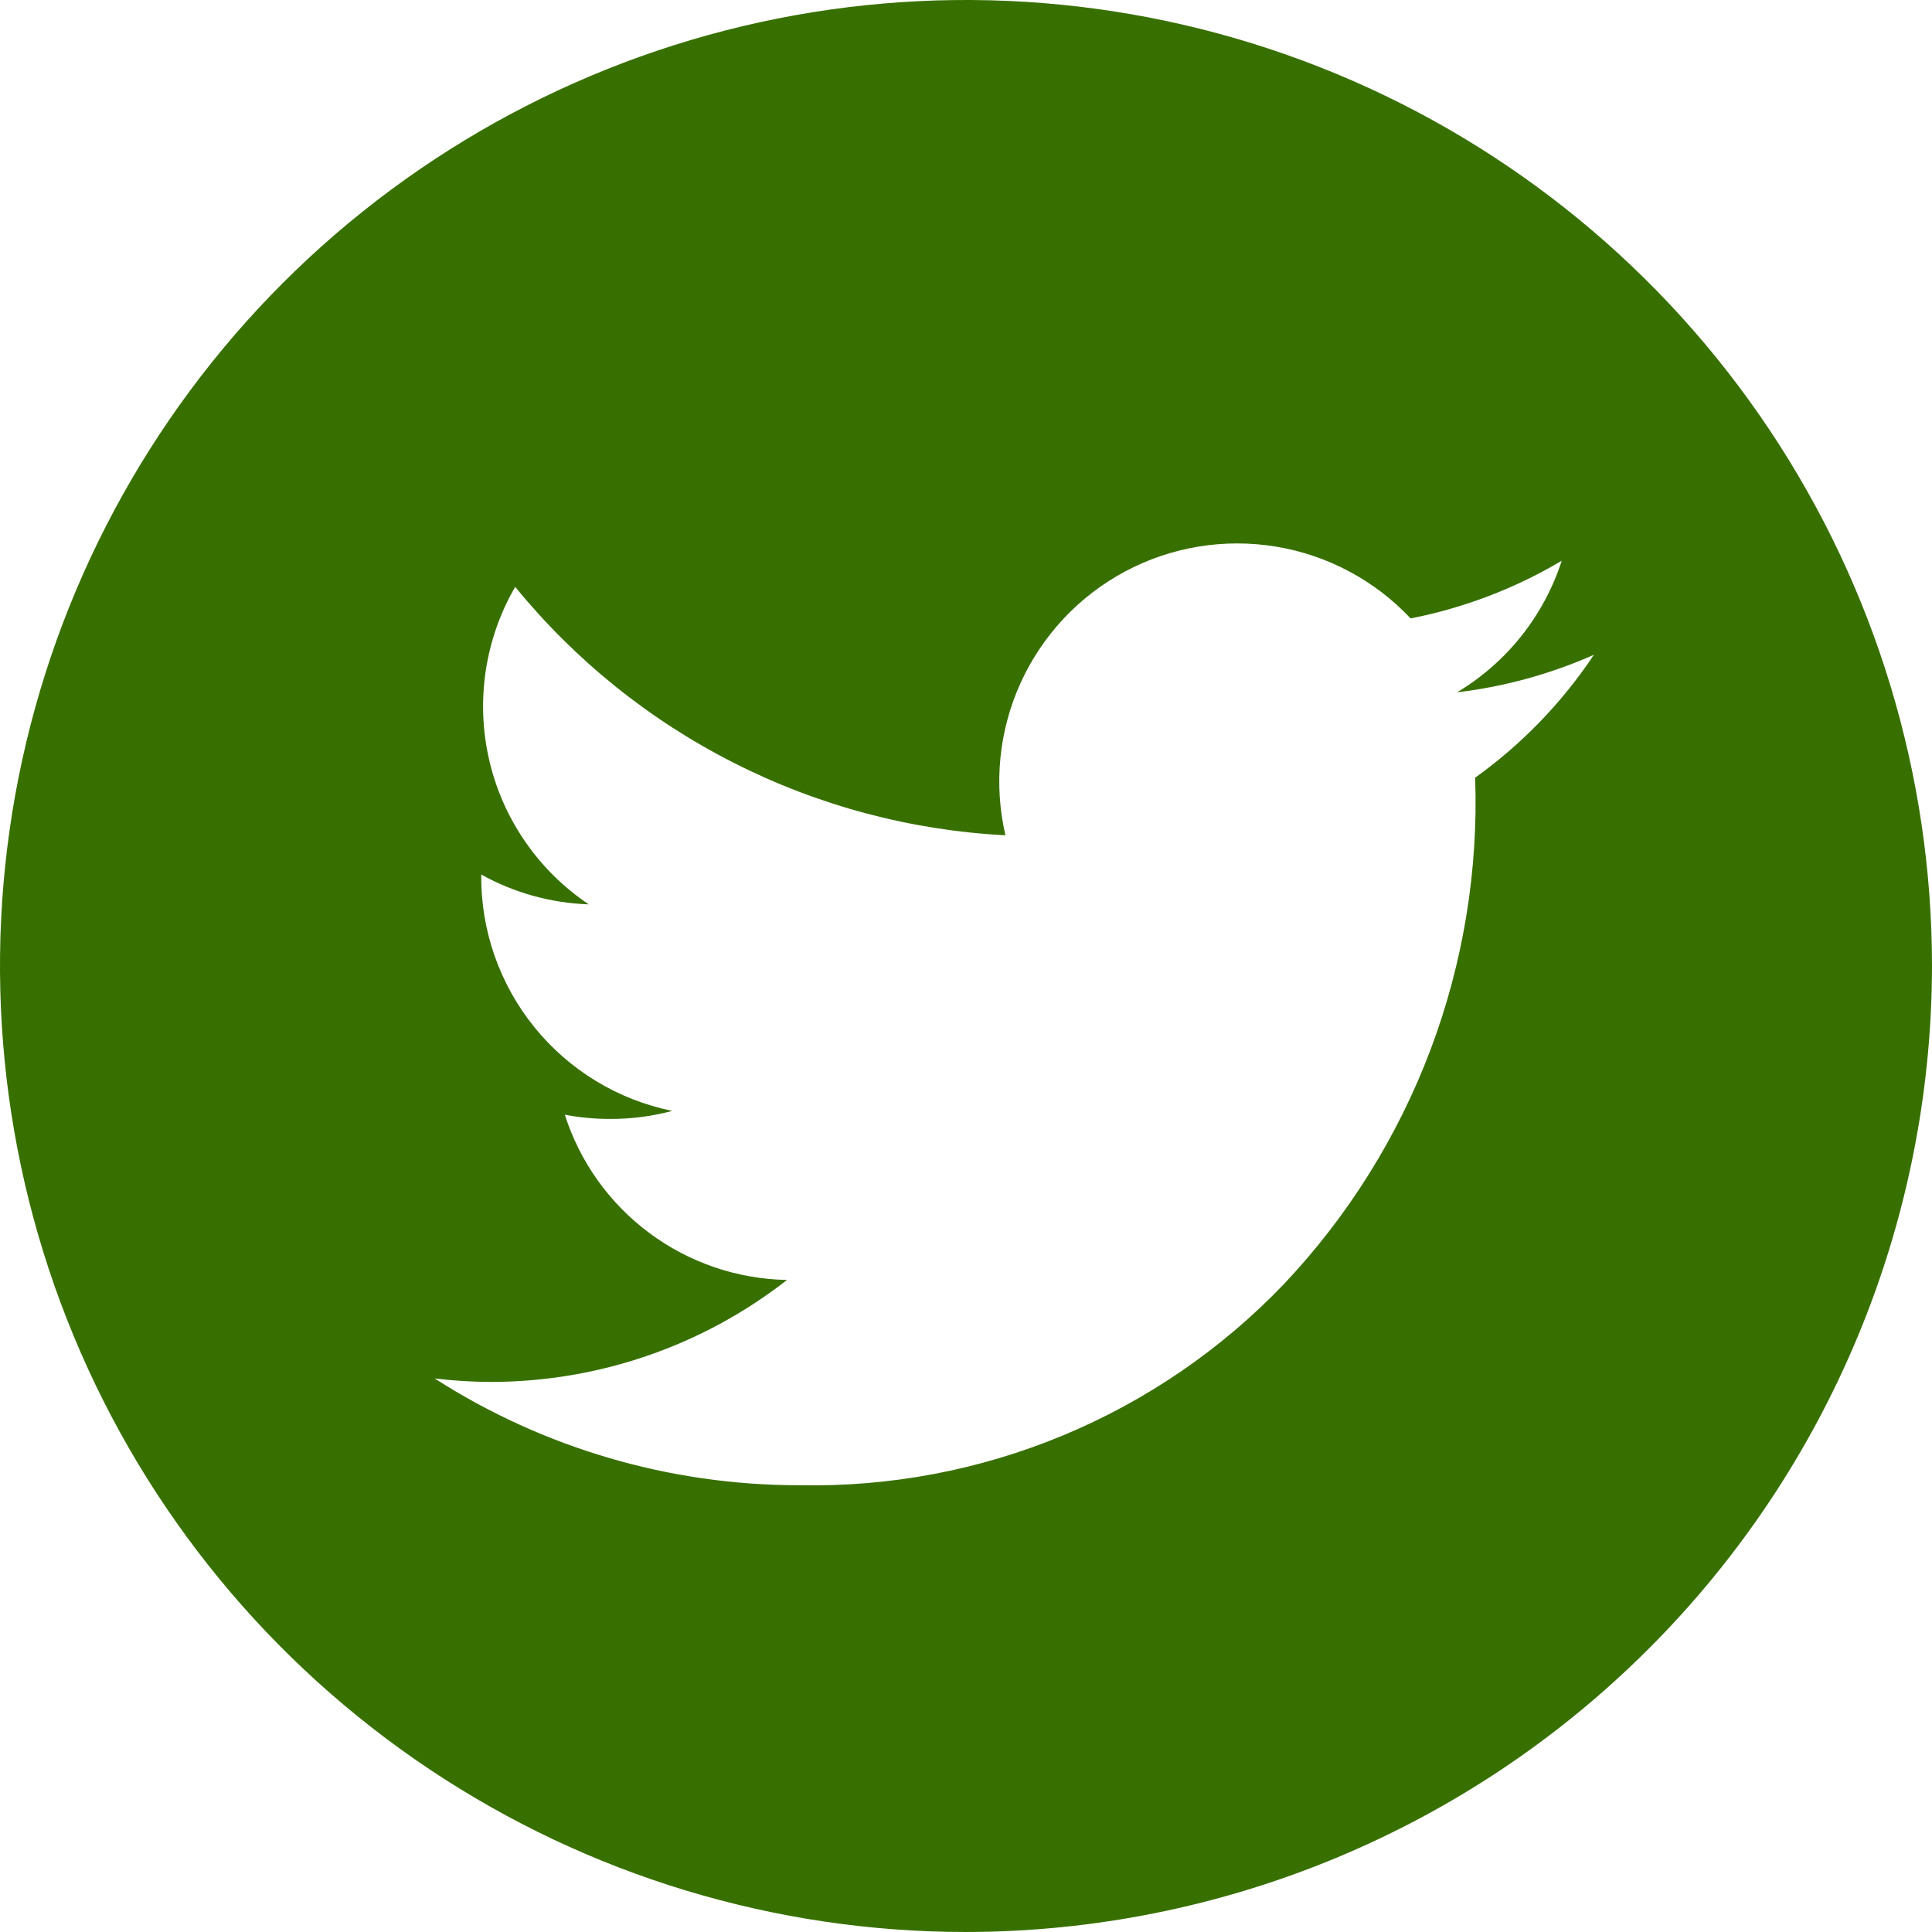 <svg width="32" height="32" viewBox="0 0 32 32" fill="none" xmlns="http://www.w3.org/2000/svg">
<path d="M16 32C12.835 32 9.742 31.062 7.111 29.303C4.48 27.545 2.429 25.047 1.218 22.123C0.007 19.199 -0.31 15.982 0.307 12.879C0.925 9.775 2.449 6.924 4.686 4.686C6.924 2.449 9.775 0.925 12.879 0.307C15.982 -0.31 19.199 0.007 22.123 1.218C25.047 2.429 27.545 4.48 29.303 7.111C31.062 9.742 32 12.835 32 16C31.995 20.242 30.308 24.309 27.308 27.308C24.309 30.308 20.242 31.995 16 32ZM7.2 22.832C9.001 23.987 11.096 24.601 13.236 24.6C14.732 24.631 16.219 24.351 17.602 23.777C18.984 23.203 20.232 22.349 21.267 21.267C22.324 20.148 23.148 18.831 23.692 17.392C24.235 15.952 24.487 14.419 24.433 12.881C25.206 12.327 25.873 11.637 26.4 10.845C25.68 11.165 24.916 11.374 24.133 11.467C24.956 10.975 25.572 10.2 25.867 9.288C25.093 9.747 24.247 10.07 23.364 10.243C22.77 9.611 21.985 9.193 21.13 9.053C20.274 8.913 19.396 9.058 18.632 9.467C17.868 9.876 17.26 10.526 16.902 11.316C16.545 12.105 16.457 12.99 16.653 13.835C15.088 13.754 13.556 13.346 12.158 12.637C10.759 11.929 9.524 10.935 8.533 9.72C8.031 10.587 7.877 11.614 8.103 12.59C8.329 13.567 8.919 14.421 9.752 14.979C9.128 14.958 8.517 14.789 7.971 14.485C7.961 15.404 8.272 16.297 8.849 17.011C9.427 17.726 10.235 18.217 11.135 18.4C10.797 18.49 10.449 18.535 10.1 18.533C9.85 18.533 9.6 18.51 9.355 18.463C9.605 19.246 10.095 19.932 10.756 20.423C11.416 20.914 12.213 21.185 13.036 21.2C11.638 22.292 9.915 22.886 8.141 22.889C7.827 22.889 7.512 22.869 7.2 22.832Z" fill="#387000"/>
</svg>

